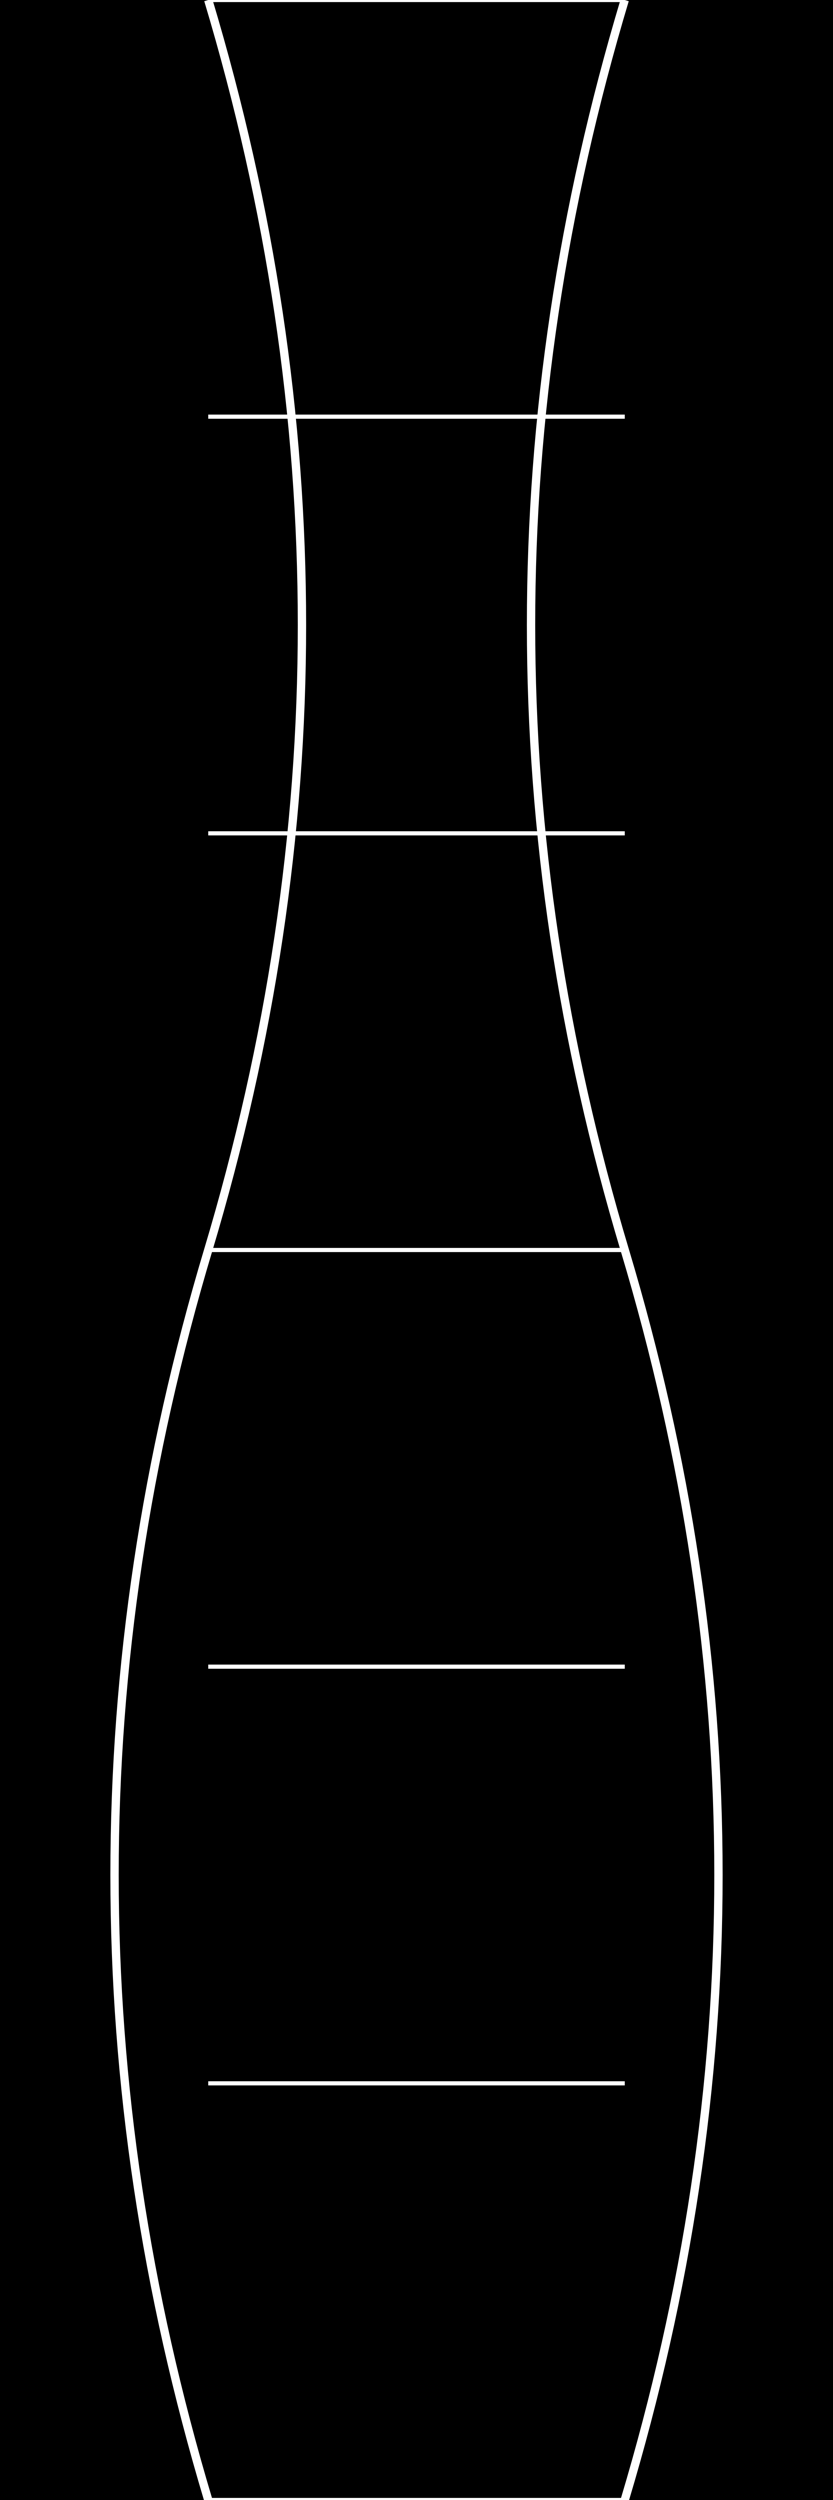 <?xml version="1.0" encoding="UTF-8"?>
<svg xmlns="http://www.w3.org/2000/svg" width="200" height="600" viewBox="0 0 200 600">
  <rect width="200" height="600" fill="black"/>
  <!-- Left spiral -->
  <path d="M50,0 C80,100 80,200 50,300 C20,400 20,500 50,600" stroke="white" stroke-width="2" fill="none"/>
  <!-- Right spiral -->
  <path d="M150,0 C120,100 120,200 150,300 C180,400 180,500 150,600" stroke="white" stroke-width="2" fill="none"/>
  <!-- Connecting lines -->
  <line x1="50" y1="0" x2="150" y2="0" stroke="white" stroke-width="1"/>
  <line x1="50" y1="100" x2="150" y2="100" stroke="white" stroke-width="1"/>
  <line x1="50" y1="200" x2="150" y2="200" stroke="white" stroke-width="1"/>
  <line x1="50" y1="300" x2="150" y2="300" stroke="white" stroke-width="1"/>
  <line x1="50" y1="400" x2="150" y2="400" stroke="white" stroke-width="1"/>
  <line x1="50" y1="500" x2="150" y2="500" stroke="white" stroke-width="1"/>
  <line x1="50" y1="600" x2="150" y2="600" stroke="white" stroke-width="1"/>
</svg>
